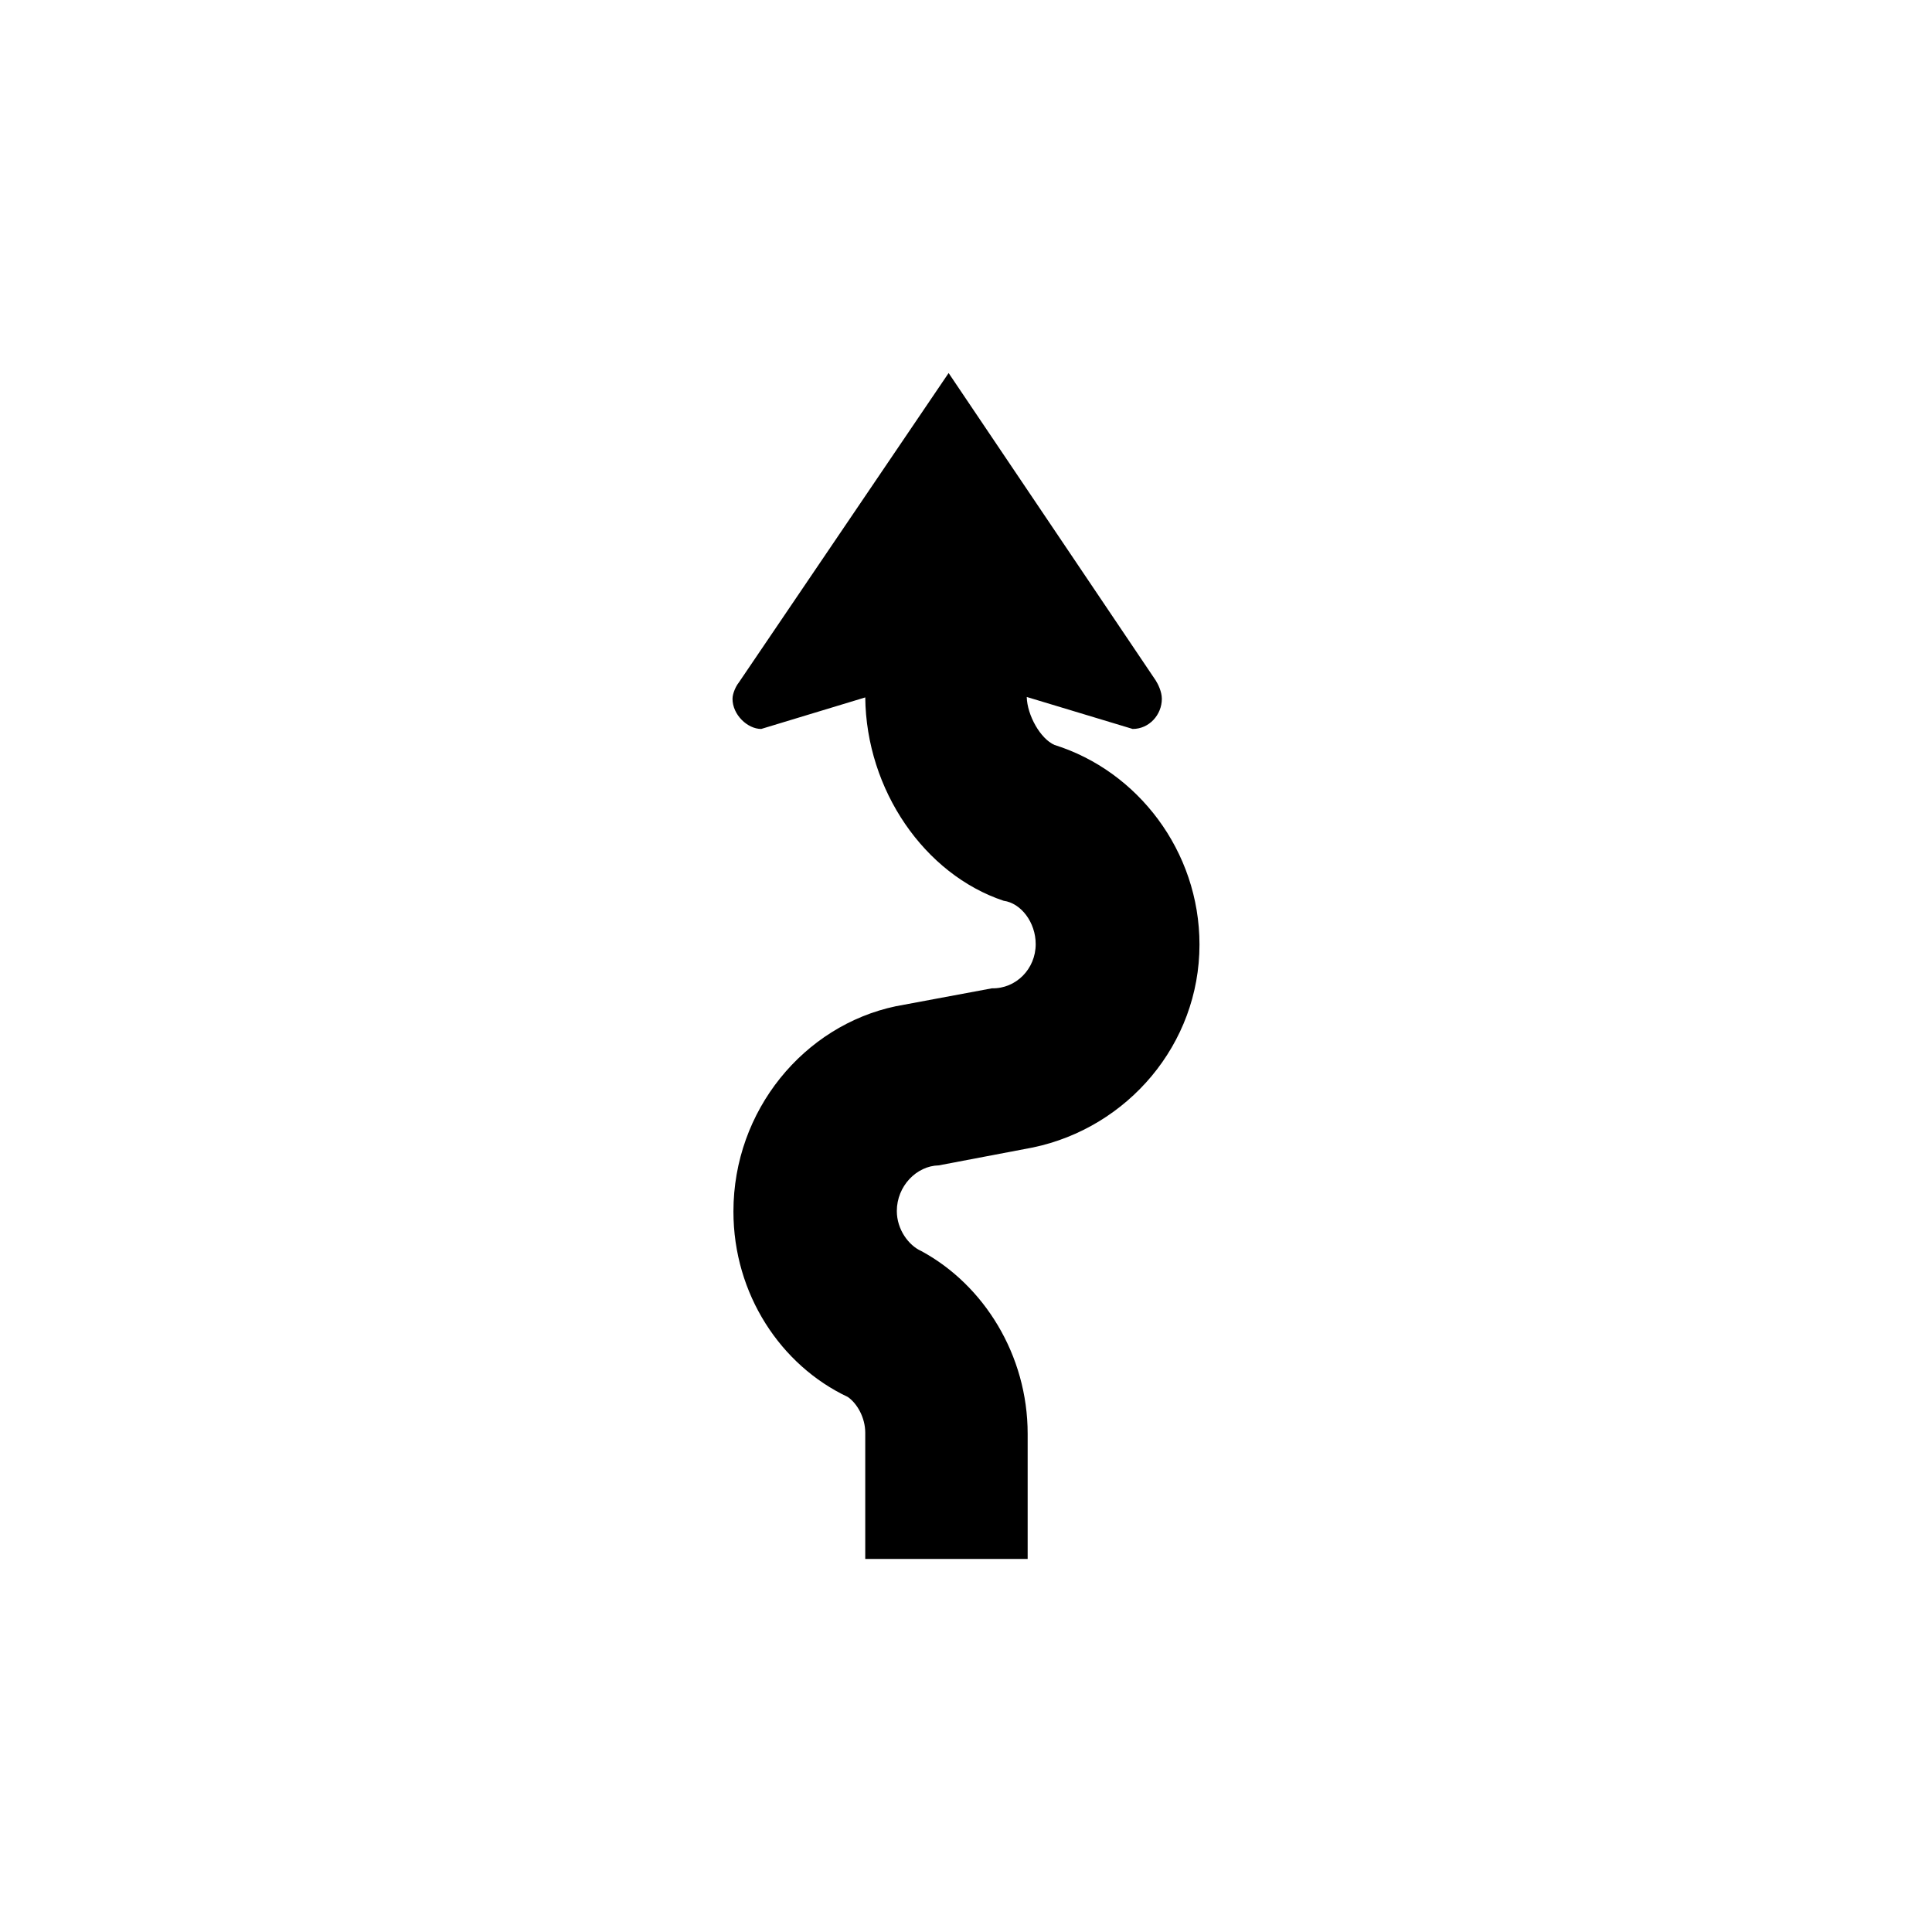 <?xml version="1.0" encoding="UTF-8" standalone="no"?>
<svg width="256px" height="256px" viewBox="0 0 256 256" version="1.1" xmlns="http://www.w3.org/2000/svg" xmlns:xlink="http://www.w3.org/1999/xlink" xmlns:sketch="http://www.bohemiancoding.com/sketch/ns">
    <!-- Generator: Sketch 3.3.3 (12081) - http://www.bohemiancoding.com/sketch -->
    <title>series-of-curves-left</title>
    <desc>Created with Sketch.</desc>
    <defs></defs>
    <g id="Page-1" stroke="none" stroke-width="1" fill="none" fill-rule="evenodd" sketch:type="MSPage">
        <g id="series-of-curves-left" sketch:type="MSArtboardGroup" fill="#000000">
            <path d="M136.049,92.352 C136.111,94.778 137.859,97.897 139.731,98.711 C150.71,102.142 158.938,112.748 158.938,125.163 C158.938,138.383 149.4,149.429 136.856,152.048 L124.379,154.42 C121.451,154.481 118.834,157.159 118.834,160.467 C118.834,162.903 120.394,165.025 122.075,165.77 C130.375,170.258 136.17,179.554 136.17,189.977 L136.17,206.57 L114.65,206.57 L114.65,189.847 C114.65,187.855 113.593,185.983 112.346,185.109 C103.48,180.933 97.183,171.506 97.183,160.529 C97.183,147.116 106.54,135.889 118.703,133.332 L131.432,130.958 C134.611,131.028 137.235,128.403 137.235,125.101 C137.235,122.224 135.296,119.669 132.992,119.358 C122.508,115.865 114.779,104.697 114.65,92.411 L100.864,96.59 C99.054,96.59 97.062,94.718 97.062,92.594 C97.062,91.849 97.556,90.854 97.868,90.48 L125.697,49.43 L153.143,90.168 C153.455,90.663 153.95,91.658 153.95,92.594 C153.95,94.718 152.269,96.59 150.086,96.59 L136.049,92.352" id="path3410" sketch:type="MSShapeGroup"></path>
        </g>
    </g>
</svg>